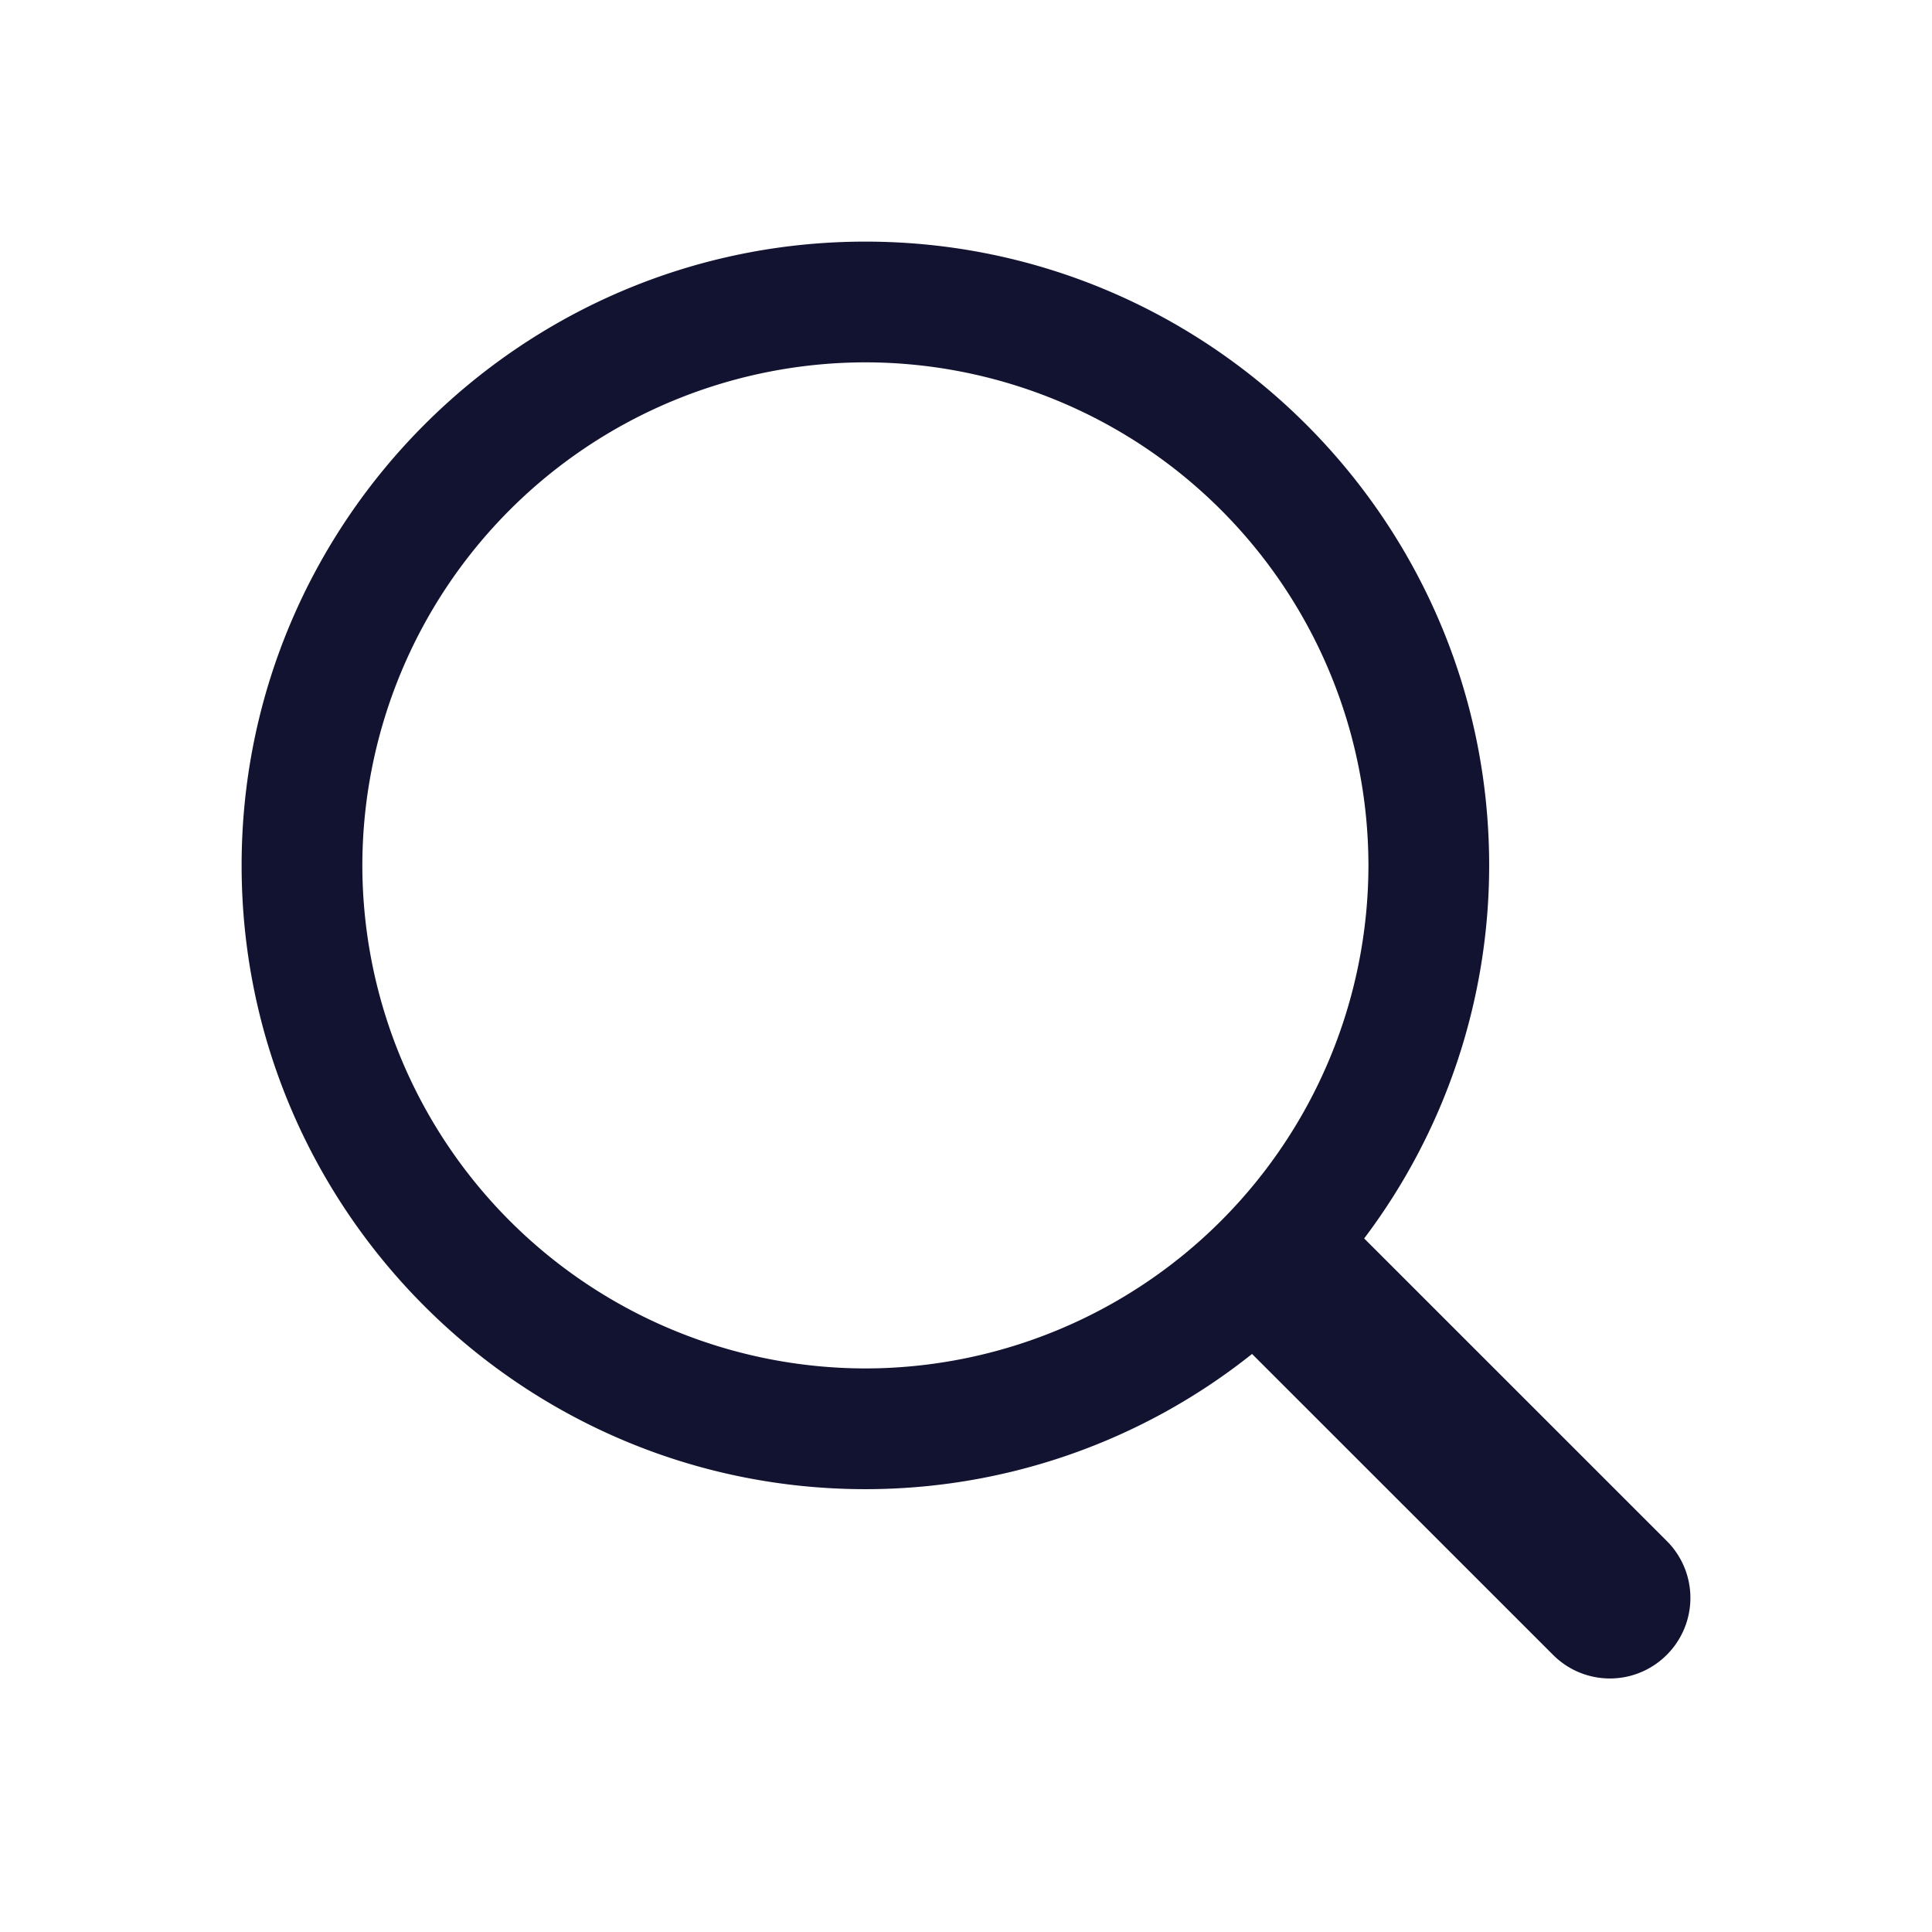 <svg xmlns="http://www.w3.org/2000/svg" width="500" height="500" style="width:100%;height:100%;transform:translate3d(0,0,0);content-visibility:visible" viewBox="0 0 500 500"><defs><clipPath id="a"><path d="M0 0h500v500H0z"/></clipPath><clipPath id="c"><path d="M0 0h500v500H0z"/></clipPath><clipPath id="b"><path d="M0 0h500v500H0z"/></clipPath></defs><g clip-path="url(#a)"><g clip-path="url(#b)" style="display:block"><path fill="#121330" d="m8.707 7.144-3.76-3.759A7.696 7.696 0 0 0 6.5-1.25C6.5-5.523 3.023-9-1.25-9S-9-5.523-9-1.25-5.523 6.5-1.25 6.5a7.702 7.702 0 0 0 4.804-1.68l3.739 3.738a.997.997 0 0 0 1.414 0 .999.999 0 0 0 0-1.414zM-7.5-1.25A6.257 6.257 0 0 1-1.25-7.5 6.257 6.257 0 0 1 5-1.25 6.257 6.257 0 0 1-1.25 5 6.257 6.257 0 0 1-7.5-1.25z" class="primary design" style="display:block" transform="translate(250 250) scale(20.83)"/><path class="primary design" style="display:none"/><path fill="none" class="primary design" style="display:none"/><g class="primary design" style="display:none"><path/><path fill="none"/></g></g><g clip-path="url(#c)" opacity="0" style="display:block"><path class="primary design" style="display:none"/><path fill="none" class="primary design" style="display:none"/><g class="primary design" style="display:none"><path/><path fill="none"/></g></g><g class="com" style="display:none"><path/><path/><path/><path/><path/><path/><path/><path/><path/><path/><path/><path/></g></g></svg>